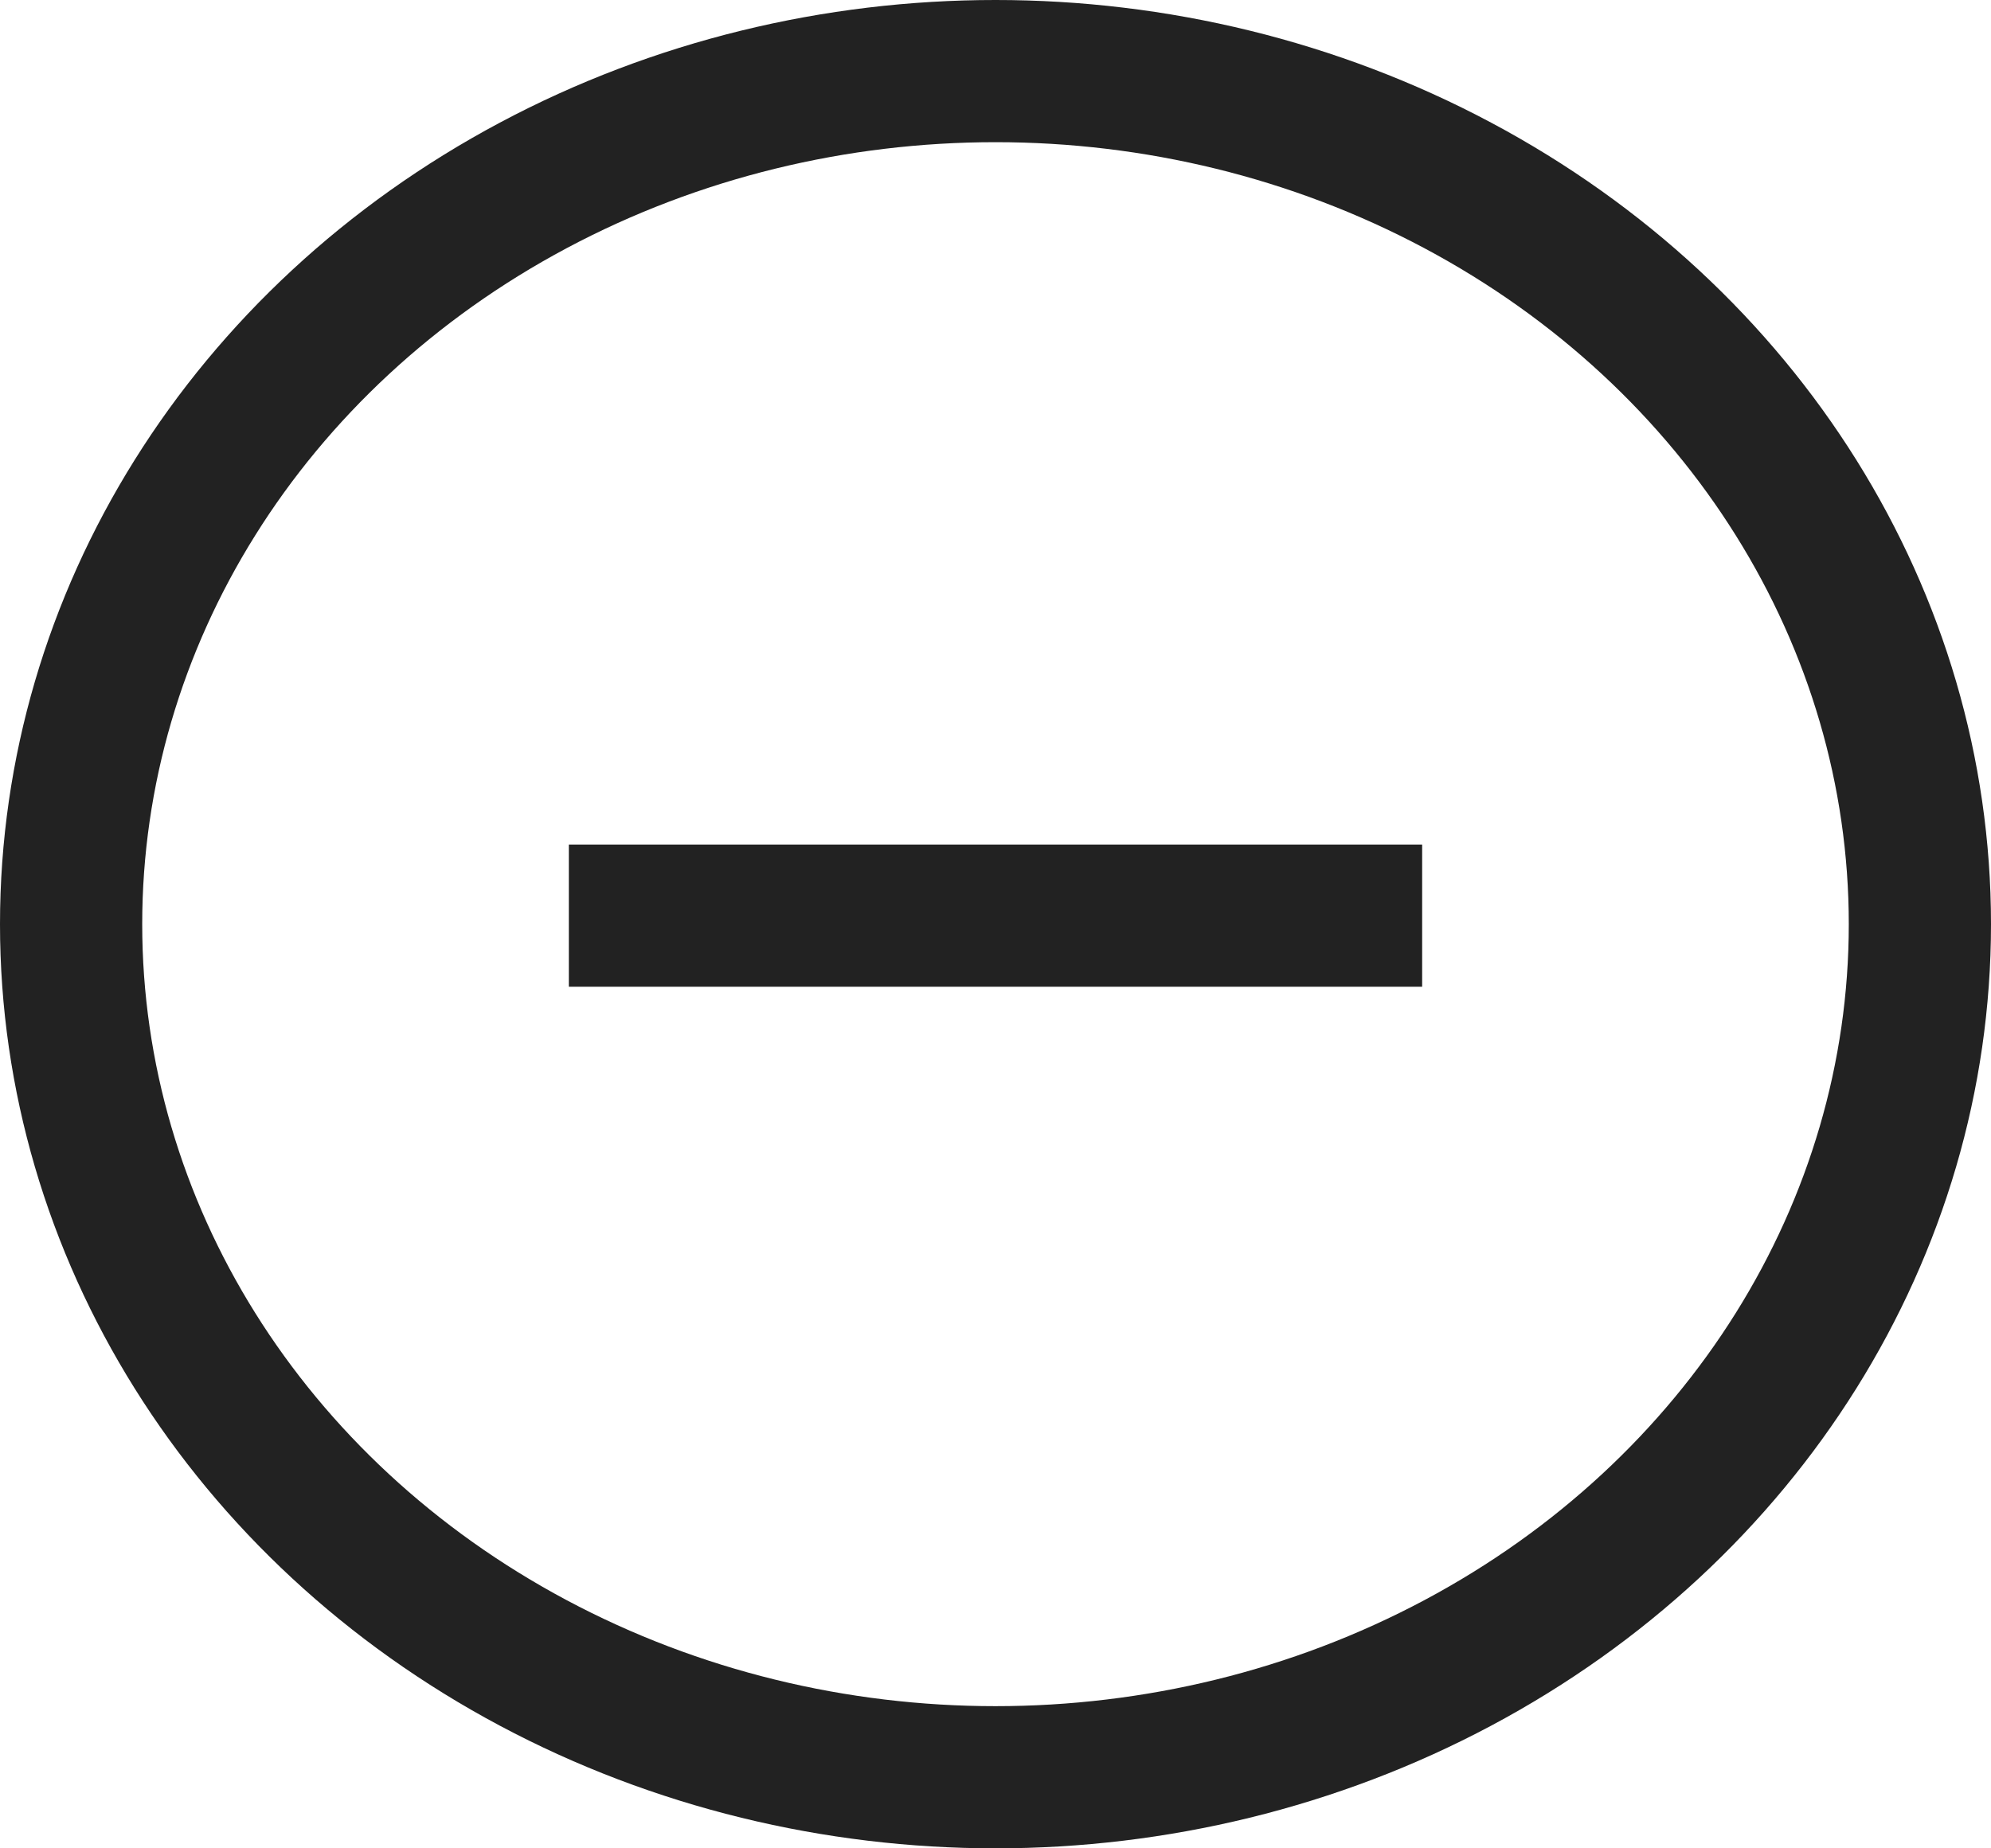 <svg xmlns="http://www.w3.org/2000/svg" width="14" height="13" viewBox="0 0 14 13"><g transform="translate(-1986.123 -81)"><g transform="translate(1986.123 81)" fill="none" stroke="#222" stroke-width="1"><ellipse cx="7" cy="6.5" rx="7" ry="6.5" stroke="none"/><ellipse cx="7" cy="6.5" rx="6.5" ry="6" fill="none"/></g><rect width="1" height="6" transform="translate(1996.123 86.94) rotate(90)" fill="#222"/></g></svg>